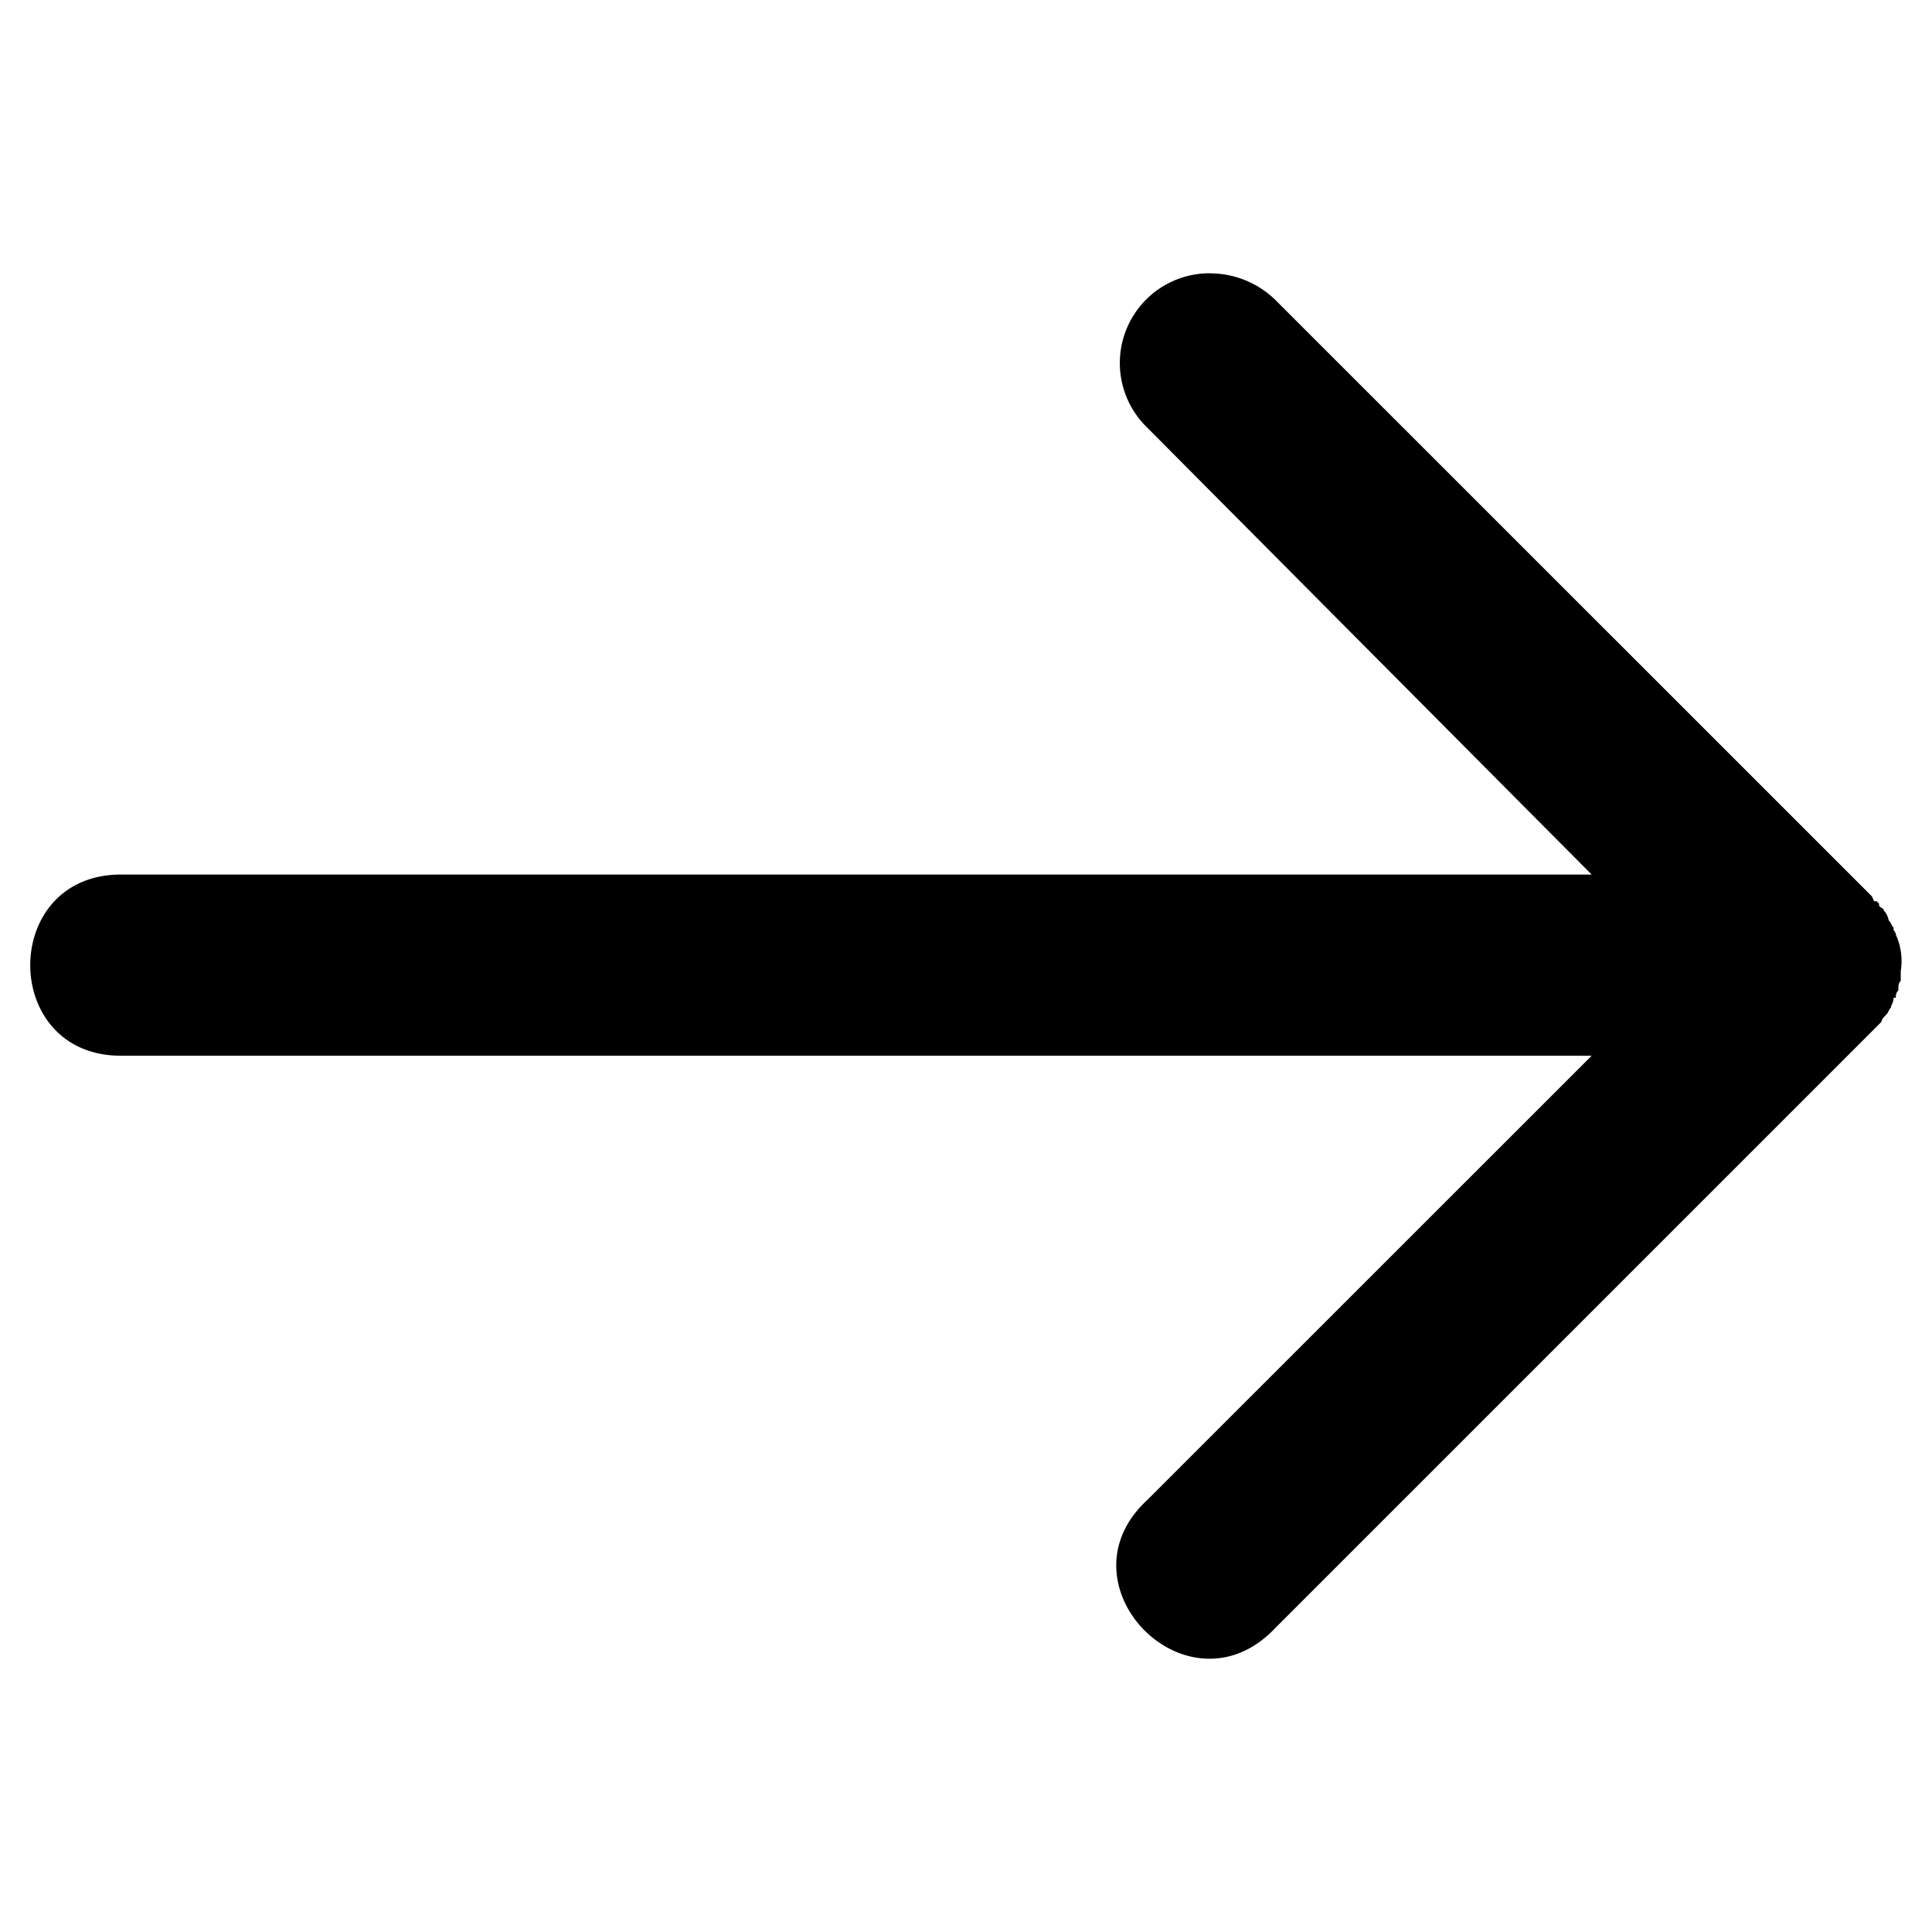<svg xmlns="http://www.w3.org/2000/svg" width="64" height="64" viewBox="0 0 16.933 16.933" id="right-arrow"><path d="M10.606 2.395a.787.787 0 0 0-.55 1.354l3.894 3.916H1.06C0 7.665 0 9.253 1.06 9.253h12.89l-3.895 3.894c-.804.741.36 1.926 1.122 1.122l5.25-5.25.063-.063c0-.02.021-.042.042-.063.021-.021.021-.043.042-.064 0-.02.022-.042.022-.084h.02c0-.022 0-.043.022-.064 0-.042 0-.063.021-.085v-.084a.555.555 0 0 0-.042-.318s0-.021-.021-.042V8.13c-.021-.022-.021-.043-.043-.064a.161.161 0 0 0-.042-.085c0-.02-.021-.02-.042-.042V7.92l-.021-.021h-.022l-.02-.043-5.229-5.228a.818.818 0 0 0-.571-.232z"></path></svg>